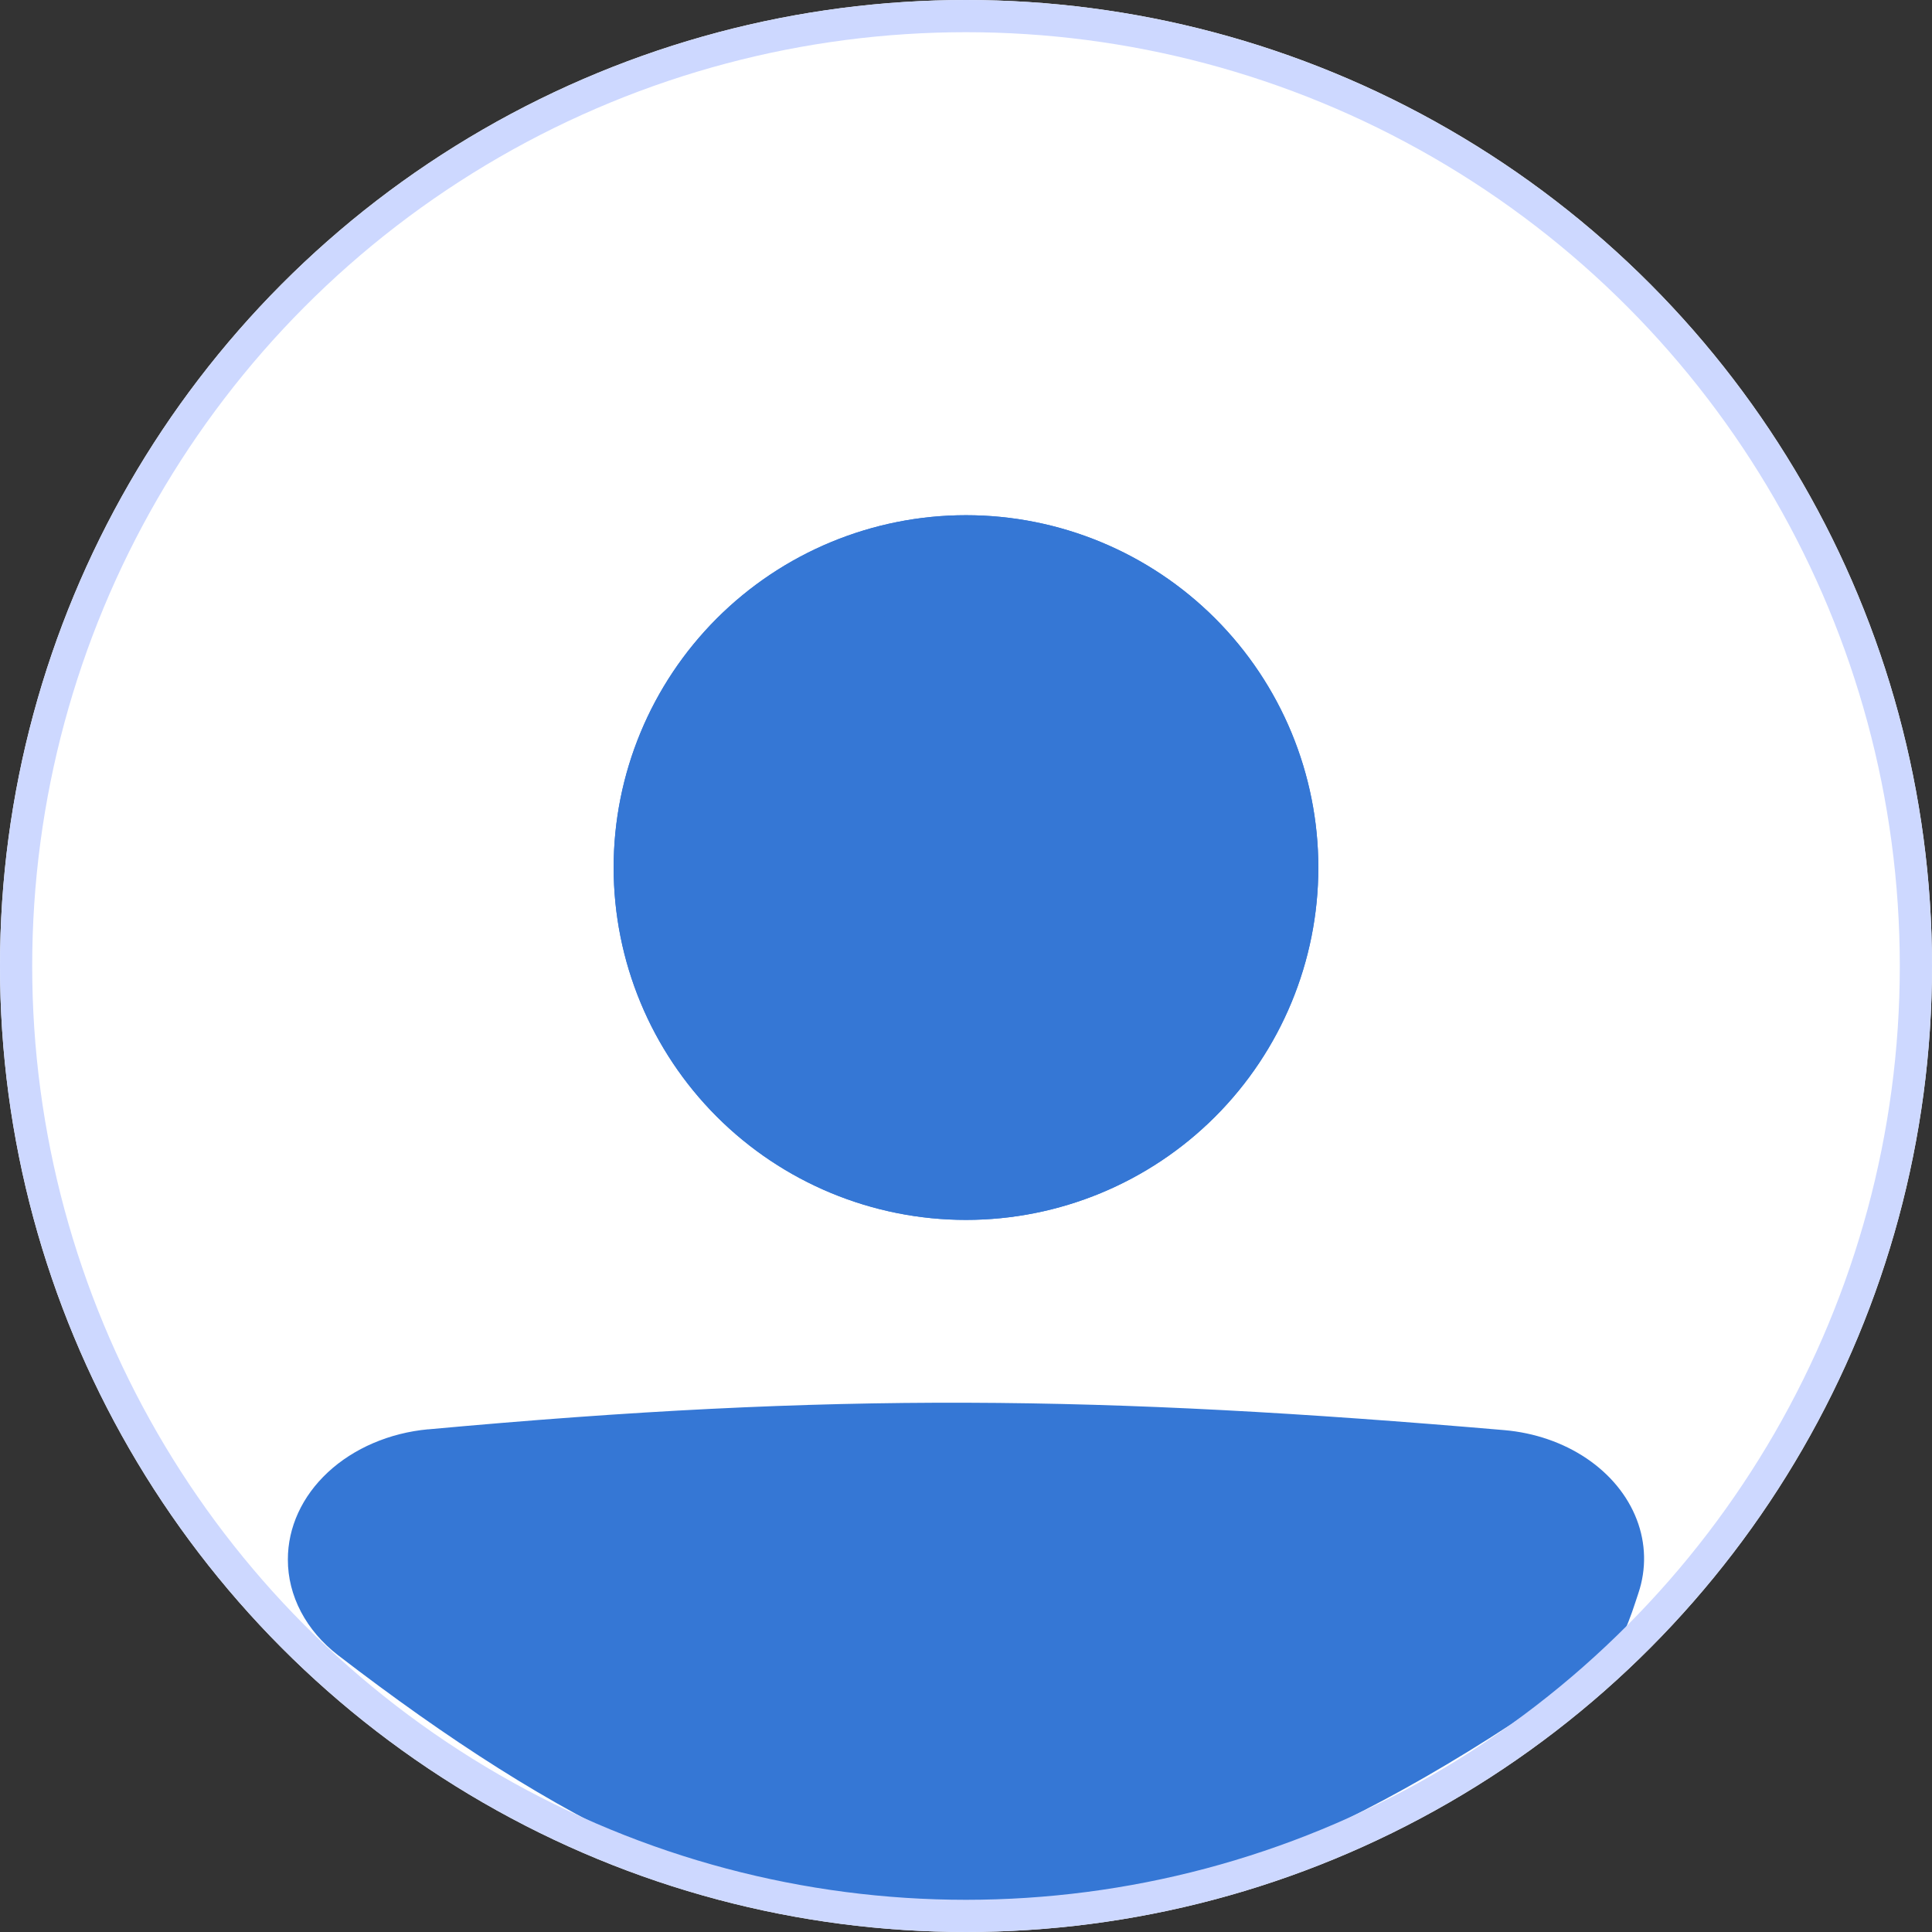 <svg width="60" height="60" viewBox="0 0 60 60" fill="none" xmlns="http://www.w3.org/2000/svg">
<rect x="0" y="0" width="60" height="60" fill="#333333" stroke="none"/>
<circle cx="30" cy="30" r="30" fill="white"/>
<path d="M10.799 48.385C10.799 46.977 12.055 45.788 13.726 45.632C26.27 44.469 34.407 44.574 46.923 45.658C47.548 45.713 48.141 45.92 48.628 46.252C49.115 46.585 49.477 47.029 49.668 47.531C49.859 48.032 49.871 48.57 49.704 49.078C49.536 49.585 49.196 50.041 48.725 50.389C33.953 61.18 25.512 61.031 11.84 50.4C11.173 49.882 10.799 49.147 10.799 48.386V48.385Z" fill="#3577D5"/>
<path fill-rule="evenodd" clip-rule="evenodd" d="M46.383 47.083C34.012 46.023 26.021 45.923 13.652 47.057C13.245 47.097 12.87 47.259 12.598 47.513C12.326 47.768 12.177 48.096 12.18 48.436C12.18 48.819 12.373 49.183 12.698 49.435C19.45 54.623 24.565 56.968 29.565 56.983C34.584 56.997 39.974 54.672 47.28 49.398C47.512 49.227 47.679 49.003 47.761 48.755C47.843 48.507 47.836 48.244 47.74 47.999C47.645 47.754 47.466 47.537 47.225 47.375C46.984 47.212 46.691 47.111 46.383 47.084V47.083ZM13.297 44.39C25.926 43.231 34.151 43.336 46.718 44.414C47.654 44.495 48.542 44.8 49.273 45.293C50.003 45.786 50.544 46.444 50.83 47.188C51.116 47.931 51.134 48.727 50.881 49.479C50.629 50.231 50.374 51.152 49.666 51.667C42.255 57.018 35.828 59.687 29.556 59.667C23.266 59.648 17.366 56.683 10.497 51.403C10.005 51.023 9.613 50.564 9.345 50.053C9.077 49.542 8.939 48.991 8.94 48.434C8.938 47.434 9.381 46.468 10.185 45.721C10.989 44.975 12.097 44.5 13.297 44.388V44.39Z" fill="#3577D5"/>
<path d="M40.942 26.942C40.942 29.845 39.789 32.628 37.737 34.68C35.685 36.732 32.902 37.885 30 37.885C27.098 37.885 24.314 36.732 22.262 34.68C20.21 32.628 19.057 29.845 19.057 26.942C19.057 24.04 20.21 21.257 22.262 19.205C24.314 17.153 27.098 16 30 16C32.902 16 35.685 17.153 37.737 19.205C39.789 21.257 40.942 24.04 40.942 26.942Z" fill="#3577D5"/>
<path fill-rule="evenodd" clip-rule="evenodd" d="M30 35.149C32.176 35.149 34.264 34.285 35.803 32.746C37.342 31.206 38.207 29.119 38.207 26.942C38.207 24.766 37.342 22.678 35.803 21.139C34.264 19.6 32.176 18.736 30 18.736C27.823 18.736 25.736 19.6 24.197 21.139C22.657 22.678 21.793 24.766 21.793 26.942C21.793 29.119 22.657 31.206 24.197 32.746C25.736 34.285 27.823 35.149 30 35.149ZM30 37.885C32.902 37.885 35.685 36.732 37.737 34.68C39.789 32.628 40.942 29.845 40.942 26.942C40.942 24.04 39.789 21.257 37.737 19.205C35.685 17.153 32.902 16 30 16C27.098 16 24.314 17.153 22.262 19.205C20.21 21.257 19.057 24.04 19.057 26.942C19.057 29.845 20.21 32.628 22.262 34.68C24.314 36.732 27.098 37.885 30 37.885Z" fill="#3577D5"/>
<circle cx="30" cy="30" r="29.5" stroke="#CDD8FF"/>
</svg>
